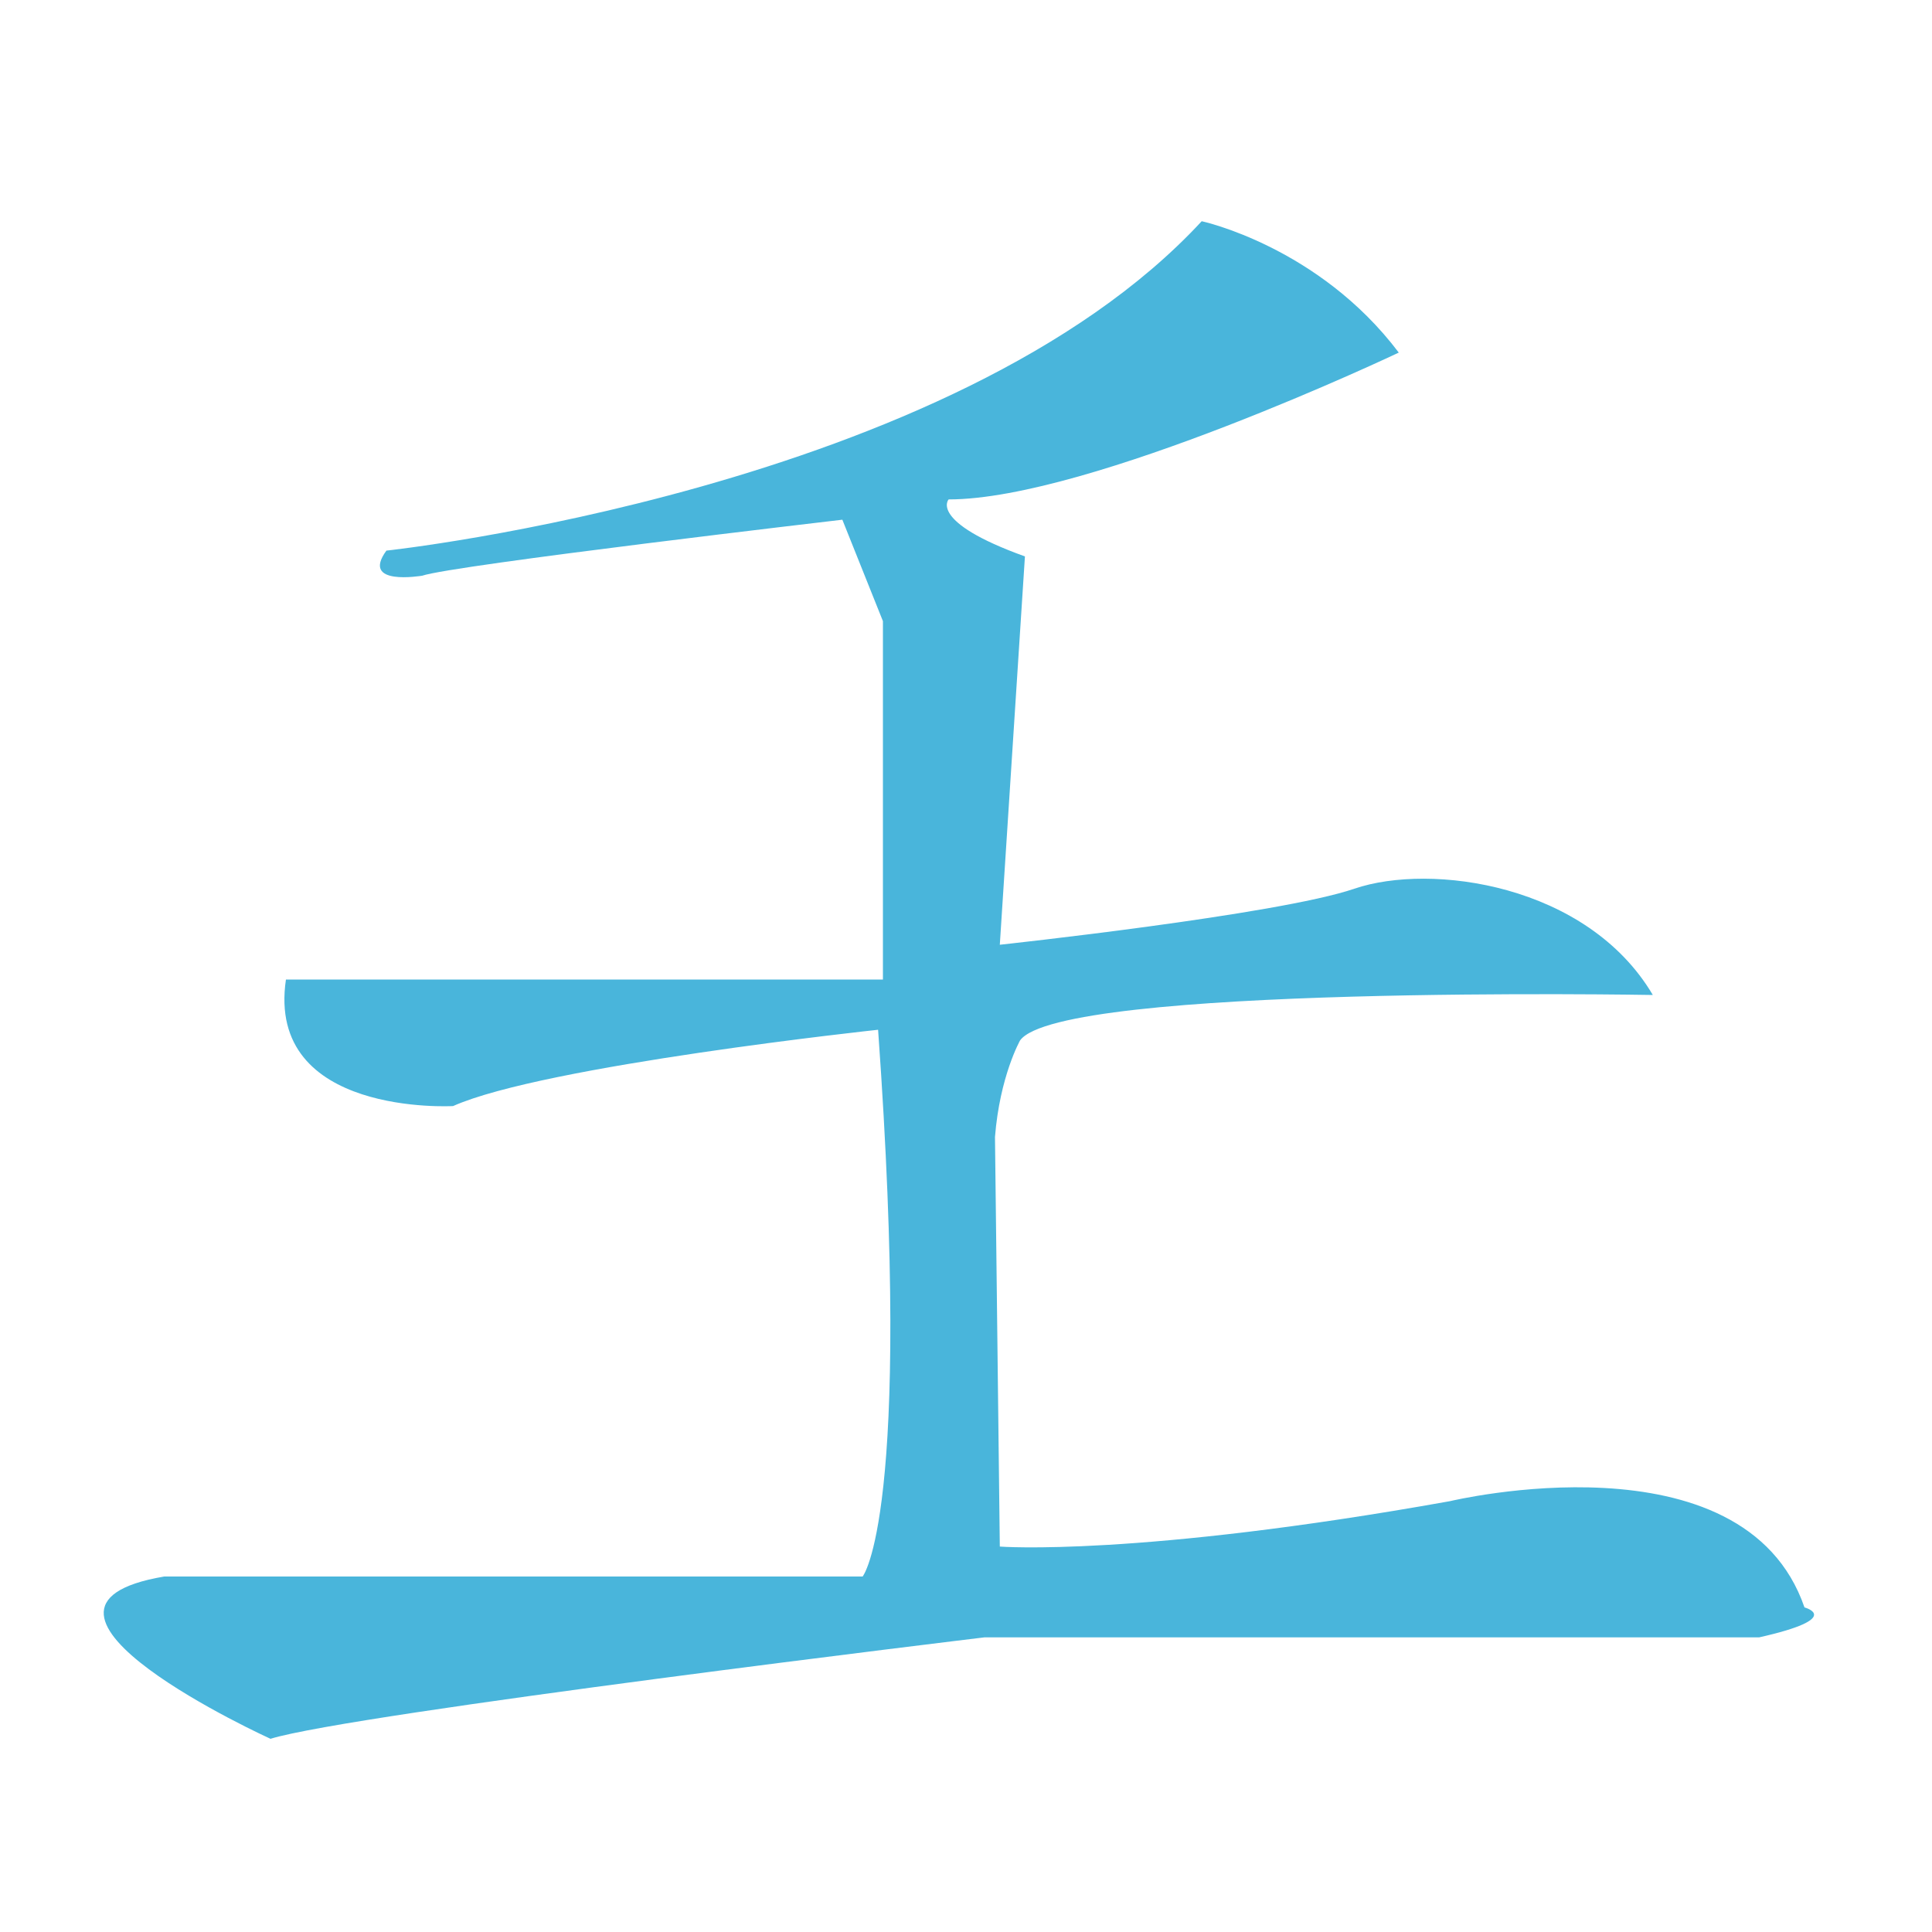 <?xml version="1.0" encoding="utf-8"?>
<!-- Generator: Adobe Illustrator 23.0.1, SVG Export Plug-In . SVG Version: 6.00 Build 0)  -->
<svg version="1.1" id="Layer_1" xmlns="http://www.w3.org/2000/svg" xmlns:xlink="http://www.w3.org/1999/xlink" x="0px" y="0px"
	 viewBox="0 0 200 200" style="enable-background:new 0 0 200 200;" xml:space="preserve">
<style type="text/css">
	.st0{fill:#49B5DB;}
</style>
<path class="st0" d="M40,57c0,0,58.7-6.3,84.4-34.1c0,0,12.1,2.6,20.4,13.6c0,0-32,15.2-46.6,15.2c0,0-2.1,2.3,7.9,5.9l-2.6,40.2
	c0,0,28.8-3.1,36.7-5.8s24.1-0.5,30.9,11c0,0-61.3-1.1-65.5,4.7c0,0-2.1,3.7-2.6,10l0.5,42.4c0,0,14.2,1.1,46.6-4.7
	c0,0,30.4-7.3,36.7,11c0,0,4.2,1.1-4.7,3.1h-80.2c0,0-65.5,7.9-73.9,10.5c0,0-29.9-13.6-11-16.8h72.3c0,0,5.2-6.3,1.6-56.6
	c0,0-34.6,3.7-44,7.9c0,0-19.4,1.1-17.3-13.1h58.7h3.1V64.3l-4.2-10.5c0,0-40.3,4.7-43.5,5.8C43.6,59.6,37.3,60.7,40,57z"/>
</svg>
